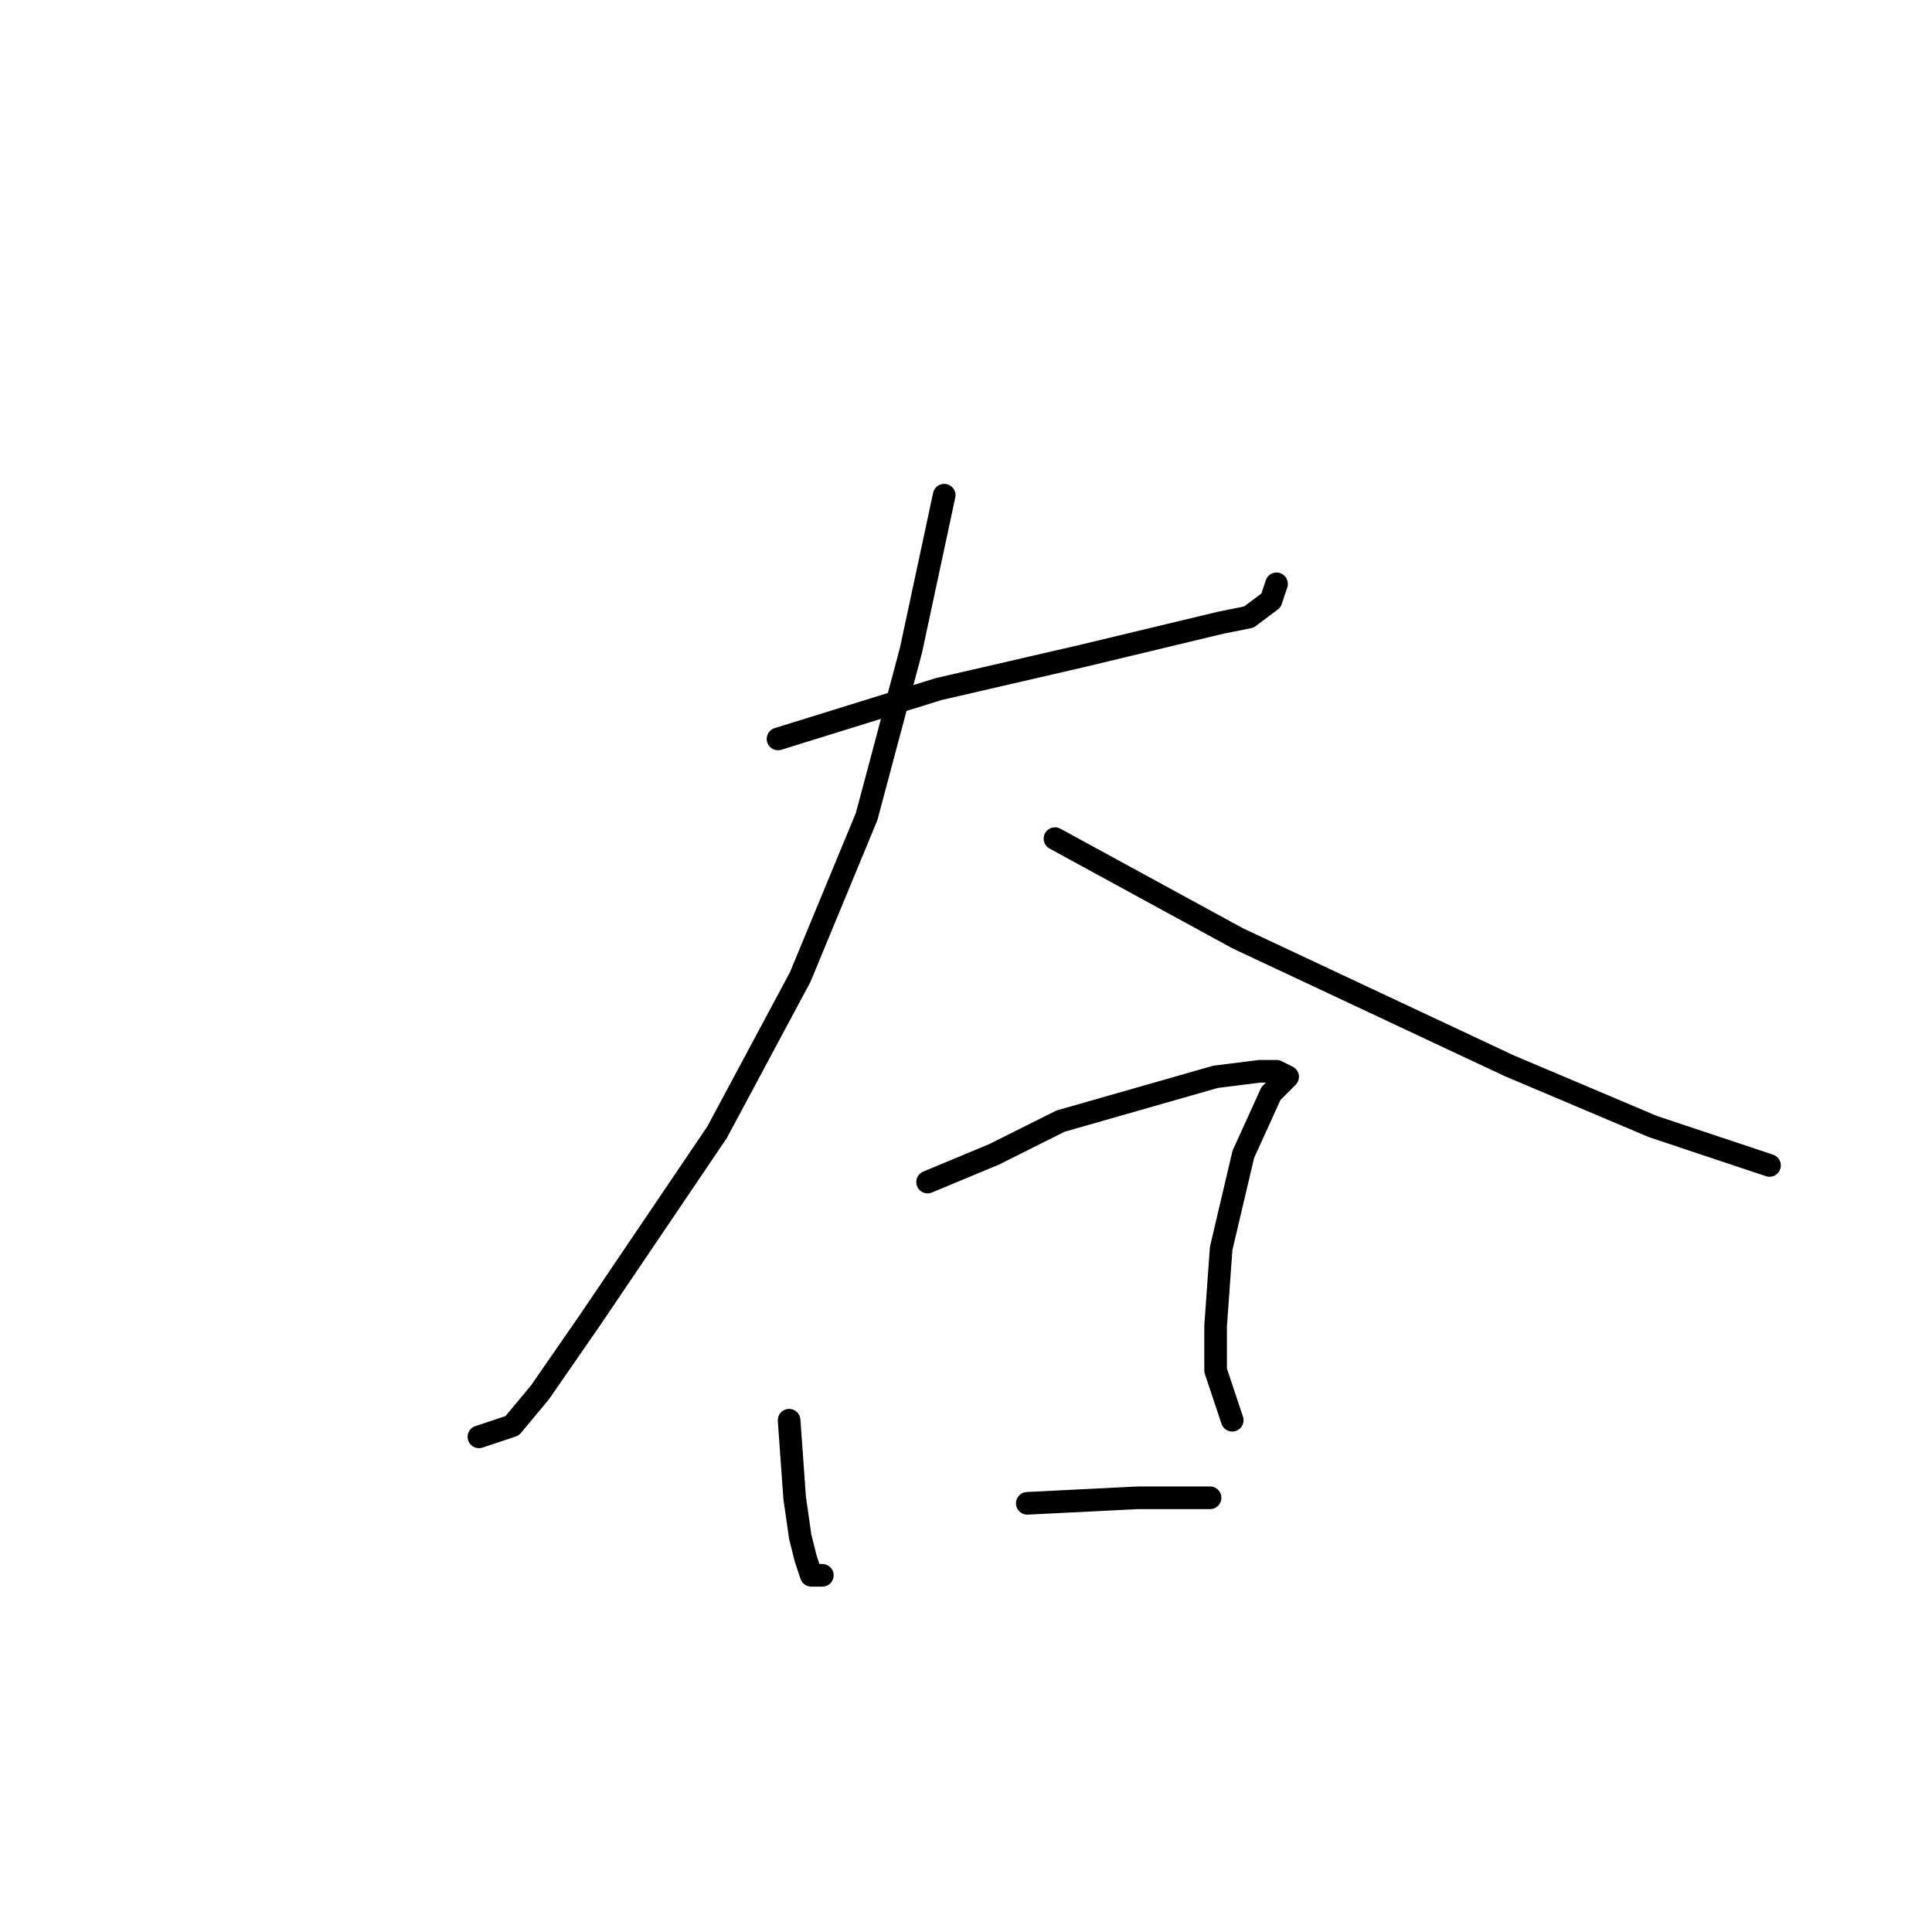 <?xml version="1.0" standalone="no"?>
    <svg width="256" height="256" xmlns="http://www.w3.org/2000/svg" version="1.1">
    <polyline stroke="black" stroke-width="3" stroke-linecap="round" fill="transparent" stroke-linejoin="round" points="103.093 97.912 124.377 91.307 143.46 86.903 161.809 82.499 165.479 81.765 168.415 79.563 169.148 77.362 169.148 77.362 " />
        <polyline stroke="black" stroke-width="3" stroke-linecap="round" fill="transparent" stroke-linejoin="round" points="125.111 65.618 120.708 86.169 114.836 108.188 106.029 129.472 95.019 150.023 78.138 174.977 71.533 184.519 67.863 188.922 63.459 190.39 63.459 190.39 " />
        <polyline stroke="black" stroke-width="3" stroke-linecap="round" fill="transparent" stroke-linejoin="round" points="139.79 111.123 164.011 124.335 199.974 141.215 219.057 149.289 234.47 154.427 234.47 154.427 " />
        <polyline stroke="black" stroke-width="3" stroke-linecap="round" fill="transparent" stroke-linejoin="round" points="104.561 188.188 105.295 198.464 106.029 203.601 106.763 206.537 107.497 208.739 108.964 208.739 108.964 208.739 " />
        <polyline stroke="black" stroke-width="3" stroke-linecap="round" fill="transparent" stroke-linejoin="round" points="122.91 156.628 131.717 152.959 140.524 148.555 161.075 142.683 166.947 141.949 169.148 141.949 170.616 142.683 168.415 144.885 164.745 152.959 161.809 165.436 161.075 175.711 161.075 181.583 163.277 188.188 163.277 188.188 " />
        <polyline stroke="black" stroke-width="3" stroke-linecap="round" fill="transparent" stroke-linejoin="round" points="136.121 199.198 150.8 198.464 160.341 198.464 160.341 198.464 " />
        </svg>